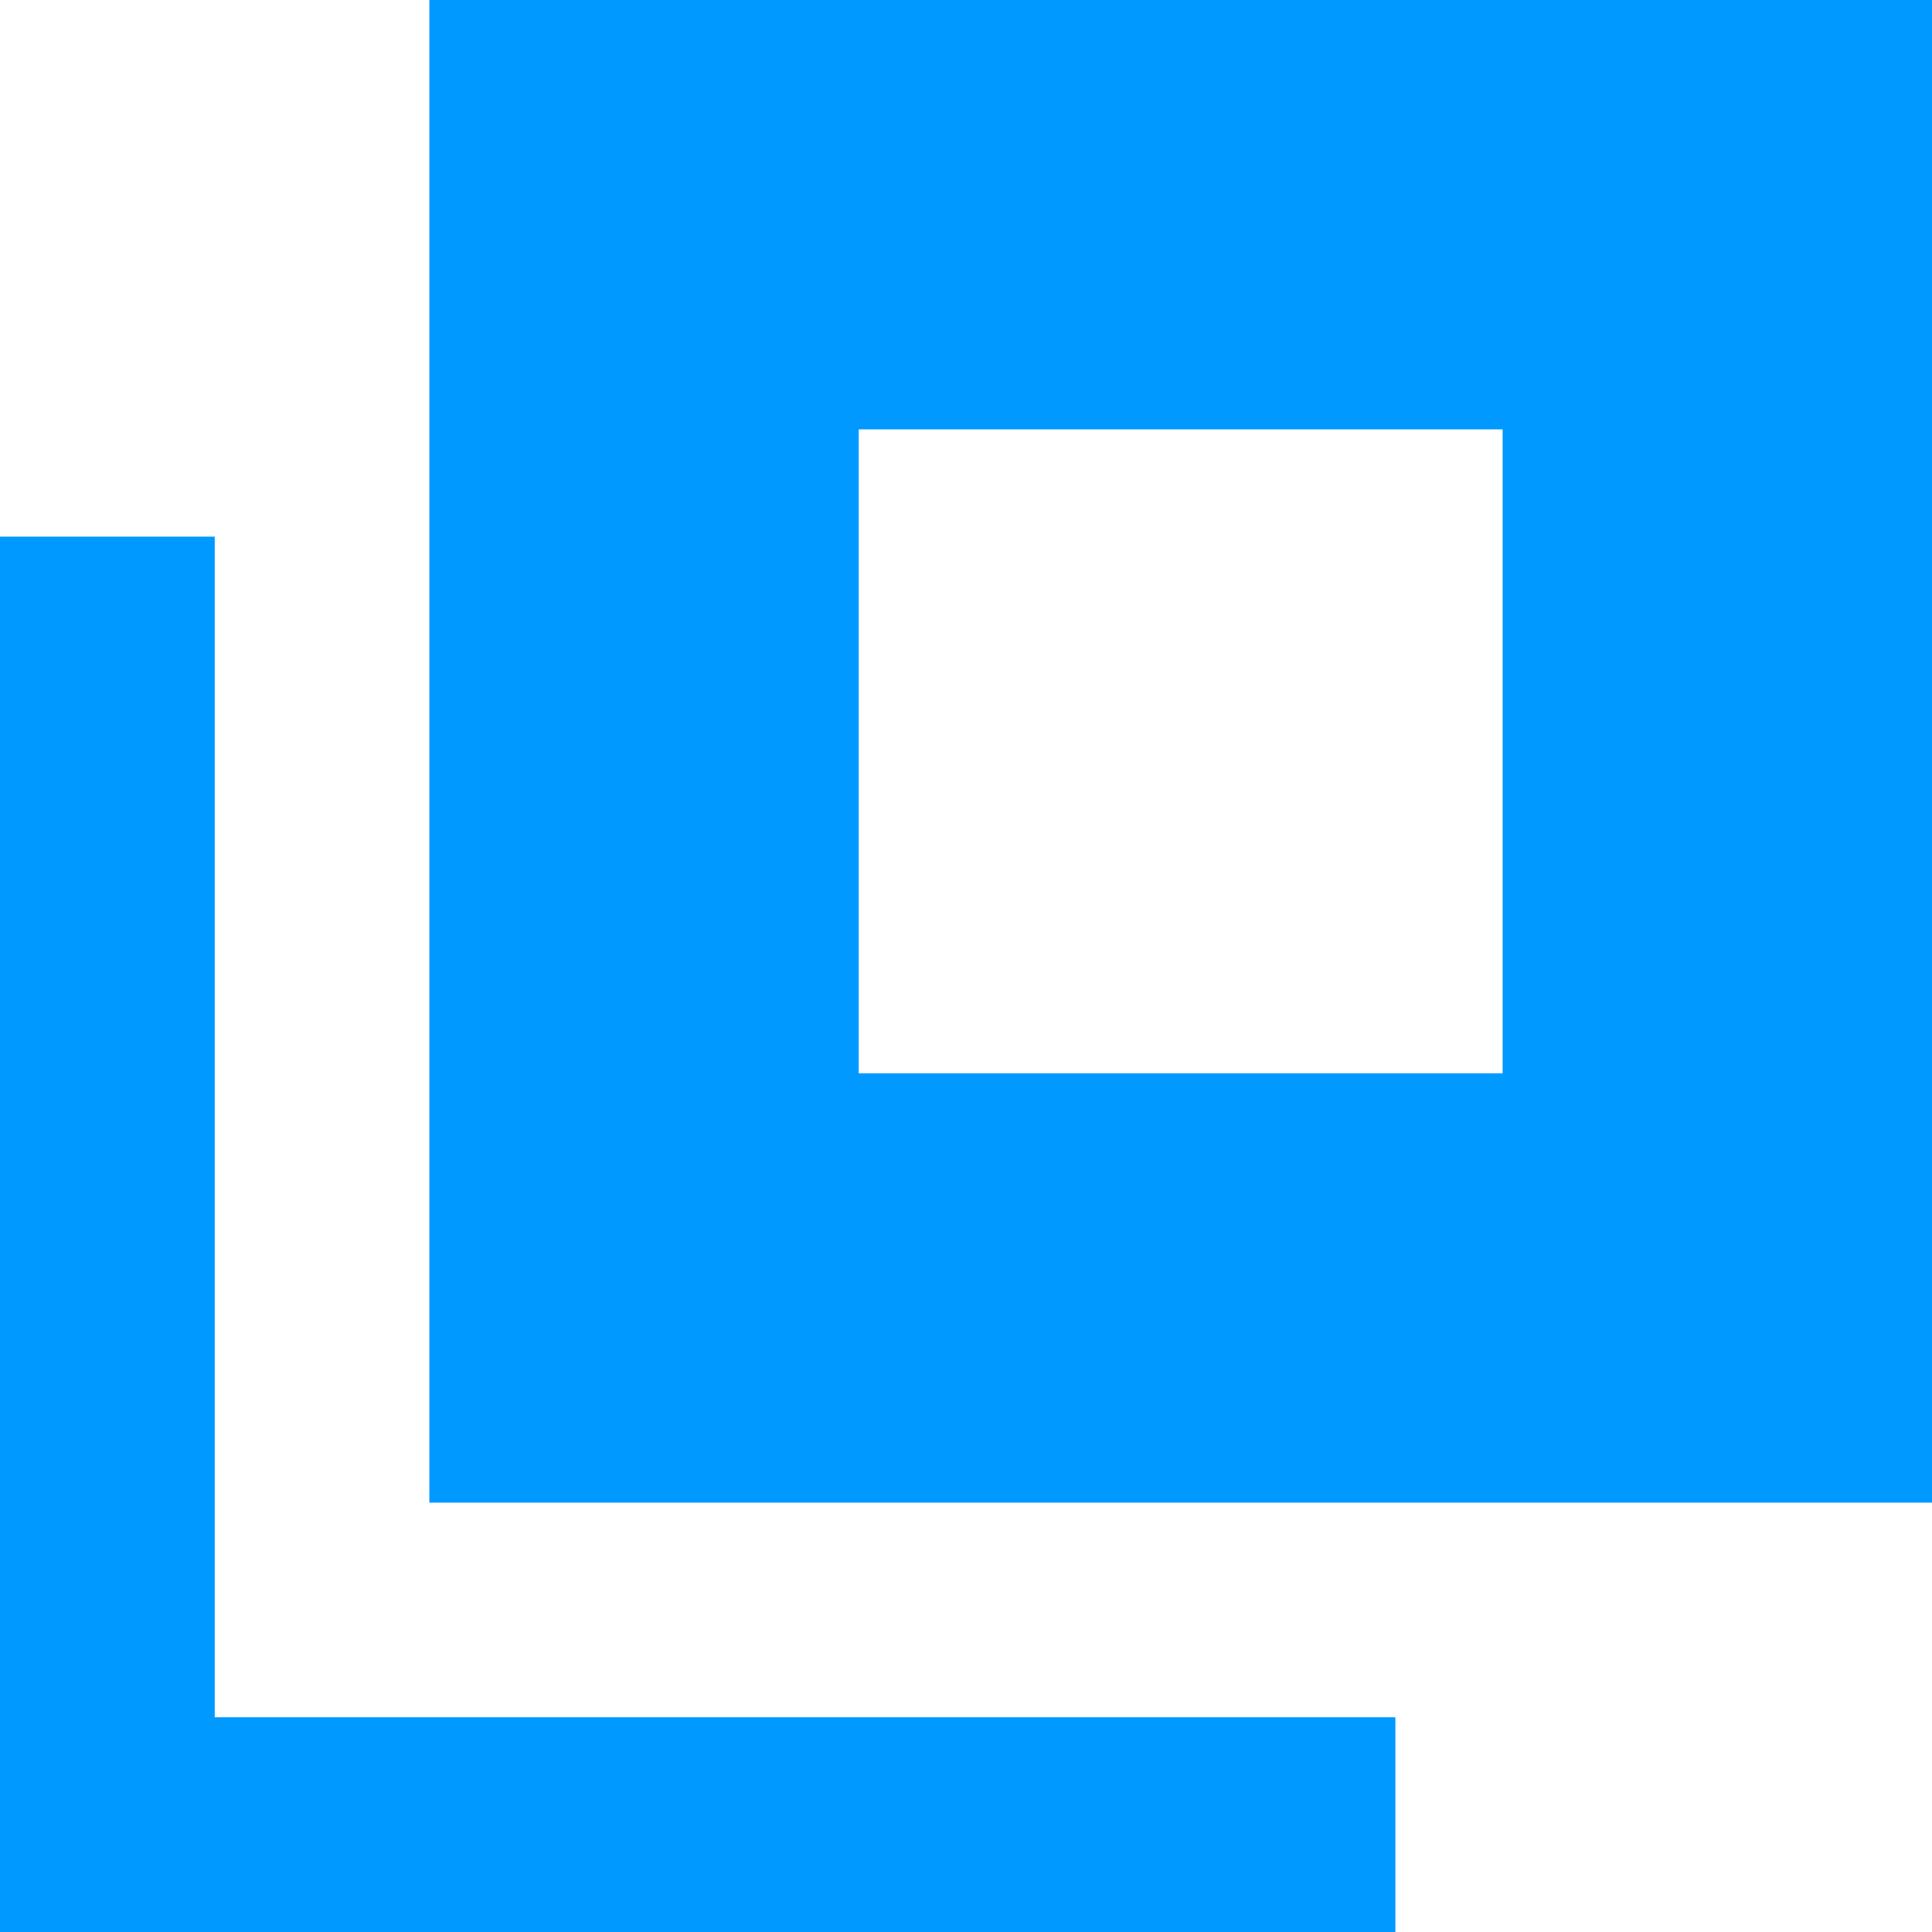 <svg xmlns="http://www.w3.org/2000/svg" width="9" height="9" shape-rendering="geometricPrecision" fill-rule="evenodd" clip-rule="evenodd" viewBox="0 0 0.09 0.09"><g fill="none" stroke="#09F"><path stroke-width=".02" d="M.03.01h.05v.05H.03z"/><path stroke-width=".01" d="M.065.085h-.06v-.06"/></g></svg>